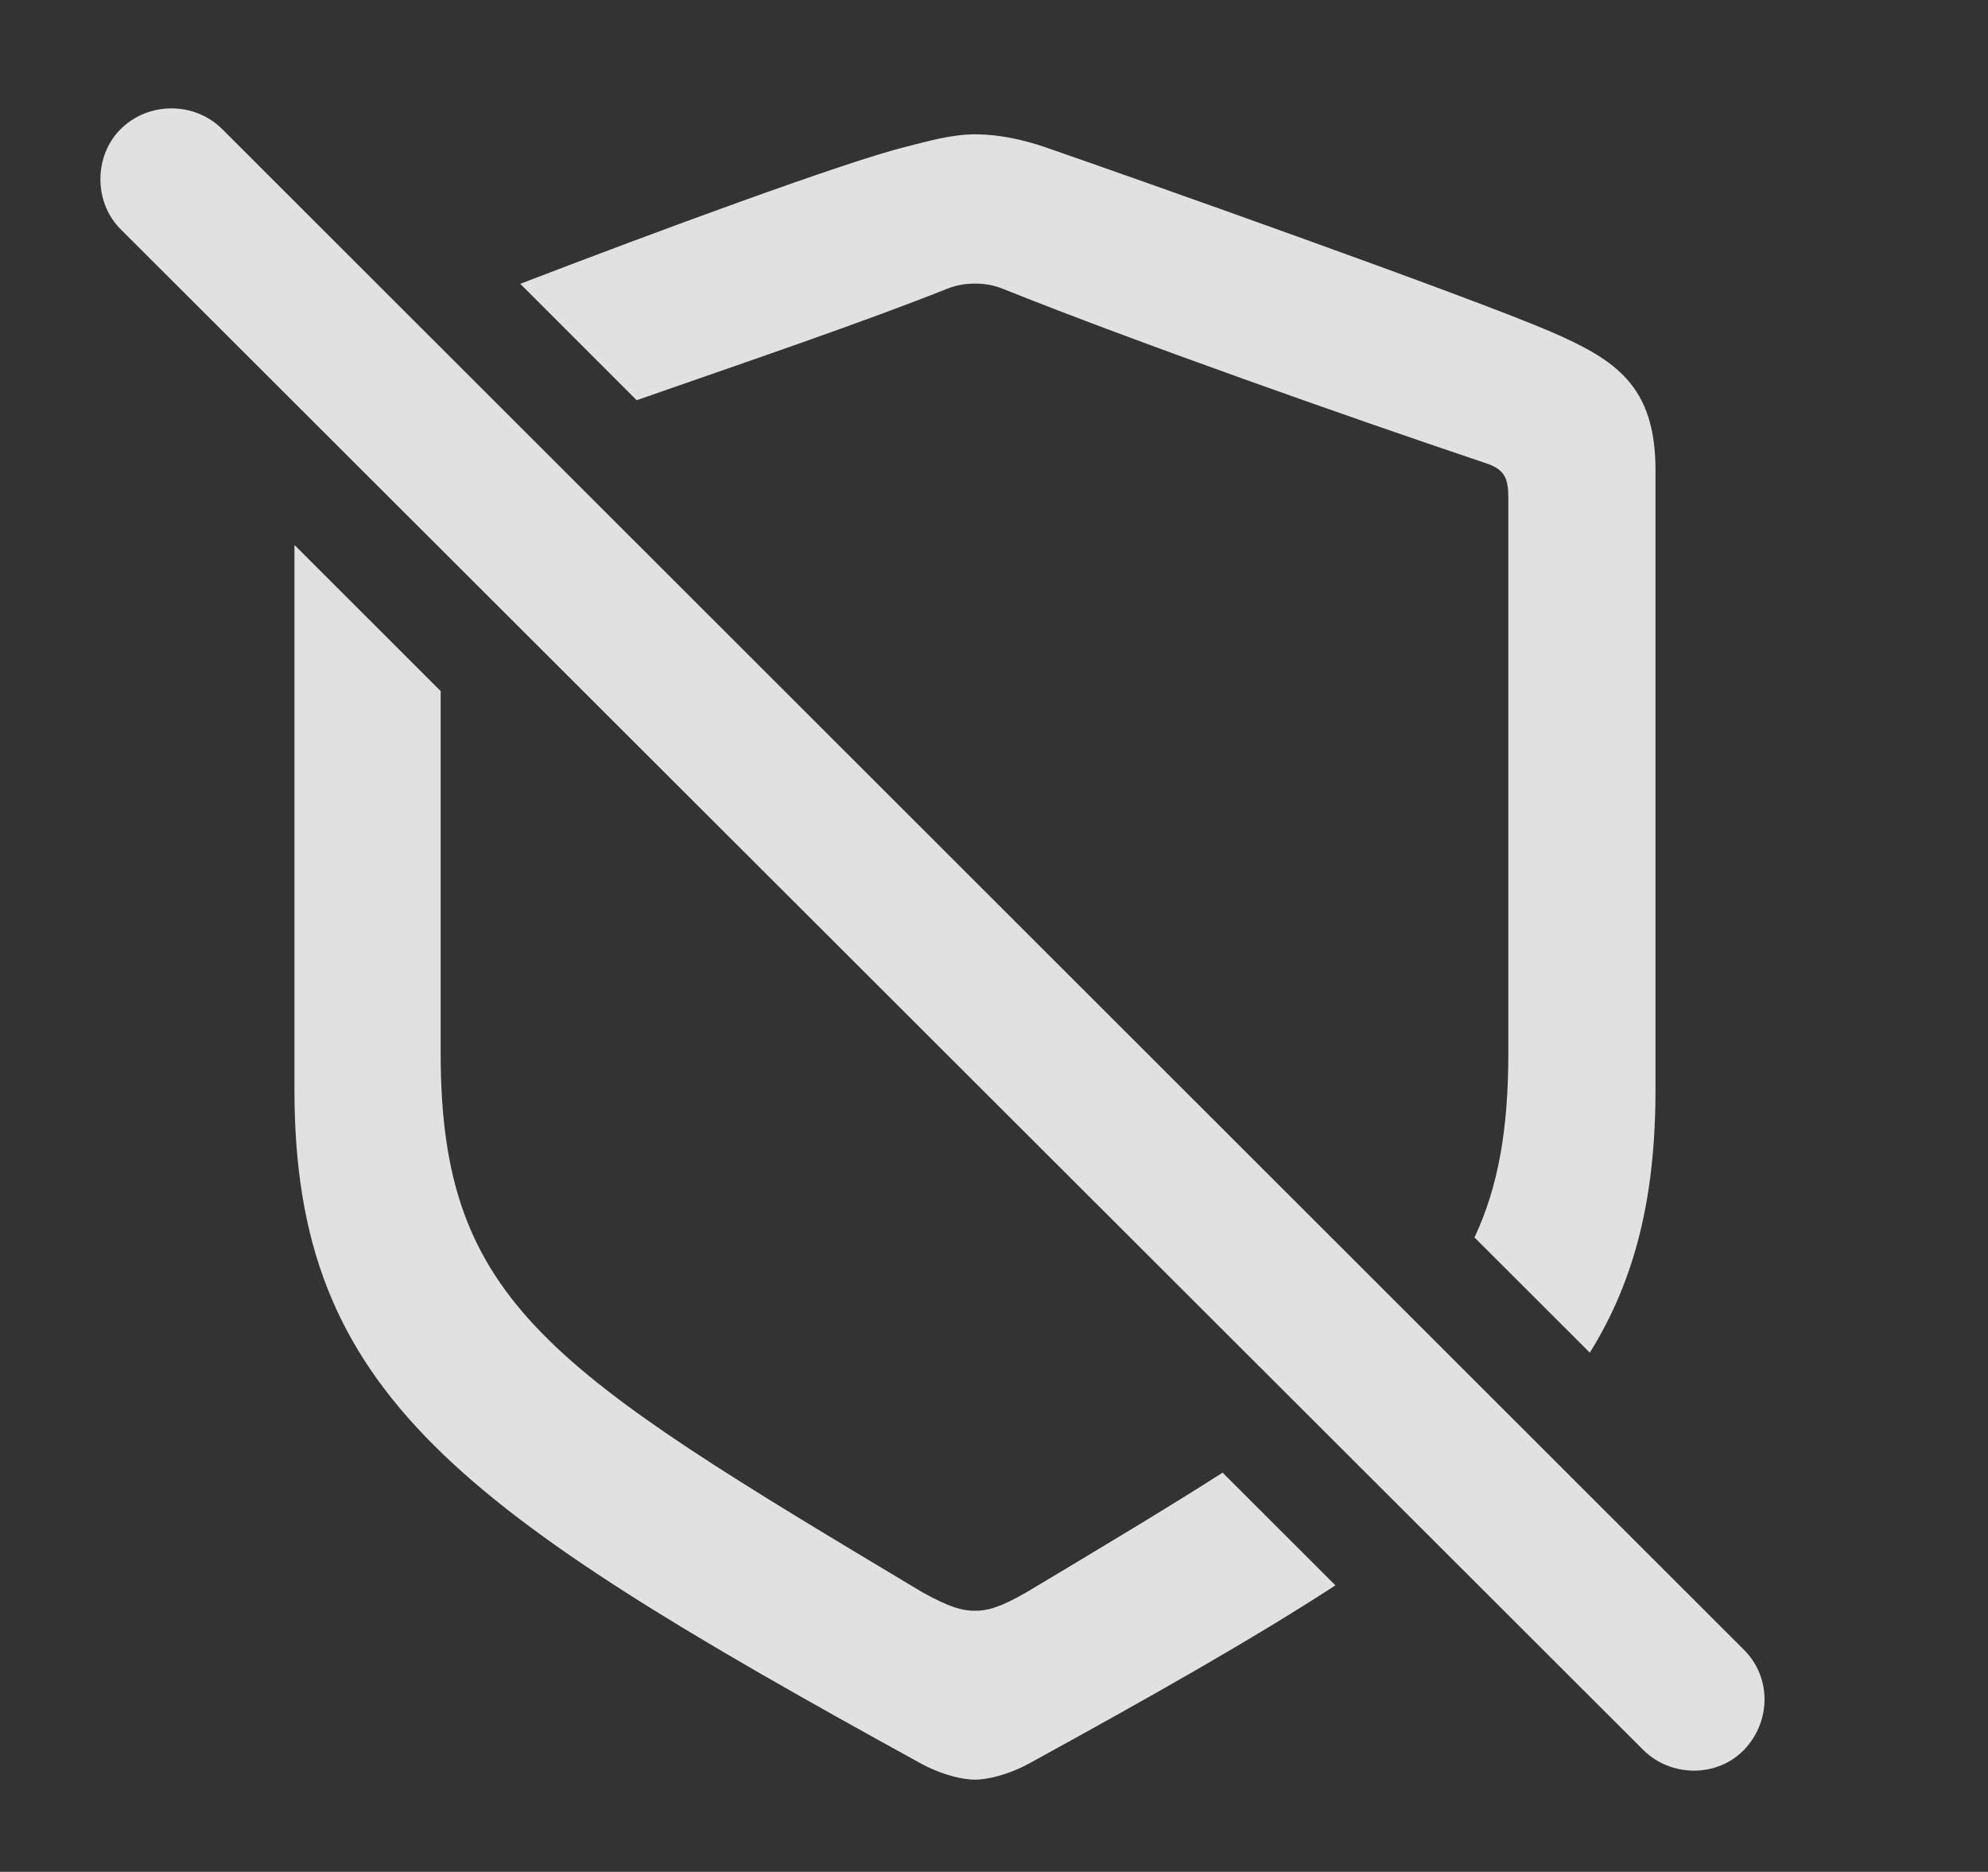 <?xml version="1.0" encoding="UTF-8"?>
<!--Generator: Apple Native CoreSVG 341-->
<!DOCTYPE svg
PUBLIC "-//W3C//DTD SVG 1.1//EN"
       "http://www.w3.org/Graphics/SVG/1.1/DTD/svg11.dtd">
<svg version="1.1" xmlns="http://www.w3.org/2000/svg" xmlns:xlink="http://www.w3.org/1999/xlink" viewBox="0 0 18.857 17.754">
 <rect x="0" y="0" width="18.857" height="17.754" fill="#333333" stroke="none"/>
 <g>
  <rect height="17.754" opacity="0" width="18.857" x="0" y="0"/>
  <path d="M4.18 6.555L4.18 9.995C4.18 12.368 5.225 12.993 8.75 15.103C9.014 15.249 9.131 15.278 9.248 15.278C9.365 15.278 9.482 15.249 9.736 15.103C10.458 14.671 11.076 14.301 11.597 13.968L12.667 15.037C11.885 15.545 10.924 16.089 9.766 16.724C9.551 16.841 9.355 16.88 9.248 16.88C9.141 16.88 8.945 16.841 8.73 16.724C4.346 14.312 2.793 13.228 2.793 10.337L2.793 5.169ZM9.902 1.392C10.693 1.665 13.926 2.808 14.717 3.149C15.322 3.413 15.703 3.657 15.703 4.458L15.703 10.337C15.703 11.343 15.515 12.131 15.08 12.83L13.986 11.737C14.213 11.256 14.307 10.704 14.307 9.995L14.307 4.722C14.307 4.546 14.277 4.458 14.111 4.399C12.832 3.97 10.752 3.237 9.512 2.739C9.414 2.7 9.326 2.69 9.248 2.69C9.17 2.69 9.082 2.7 8.984 2.739C8.2 3.052 7.076 3.434 6.039 3.796L4.935 2.692C6.209 2.202 8.027 1.531 8.594 1.392C8.789 1.343 9.023 1.274 9.248 1.274C9.473 1.274 9.697 1.323 9.902 1.392Z" fill="white" fill-opacity="0.85"/>
  <path d="M15.586 16.597C15.85 16.86 16.289 16.86 16.543 16.597C16.797 16.333 16.807 15.913 16.543 15.649L2.109 1.226C1.846 0.962 1.406 0.962 1.143 1.226C0.889 1.48 0.889 1.919 1.143 2.173Z" fill="white" fill-opacity="0.85"/>
 </g>
</svg>
